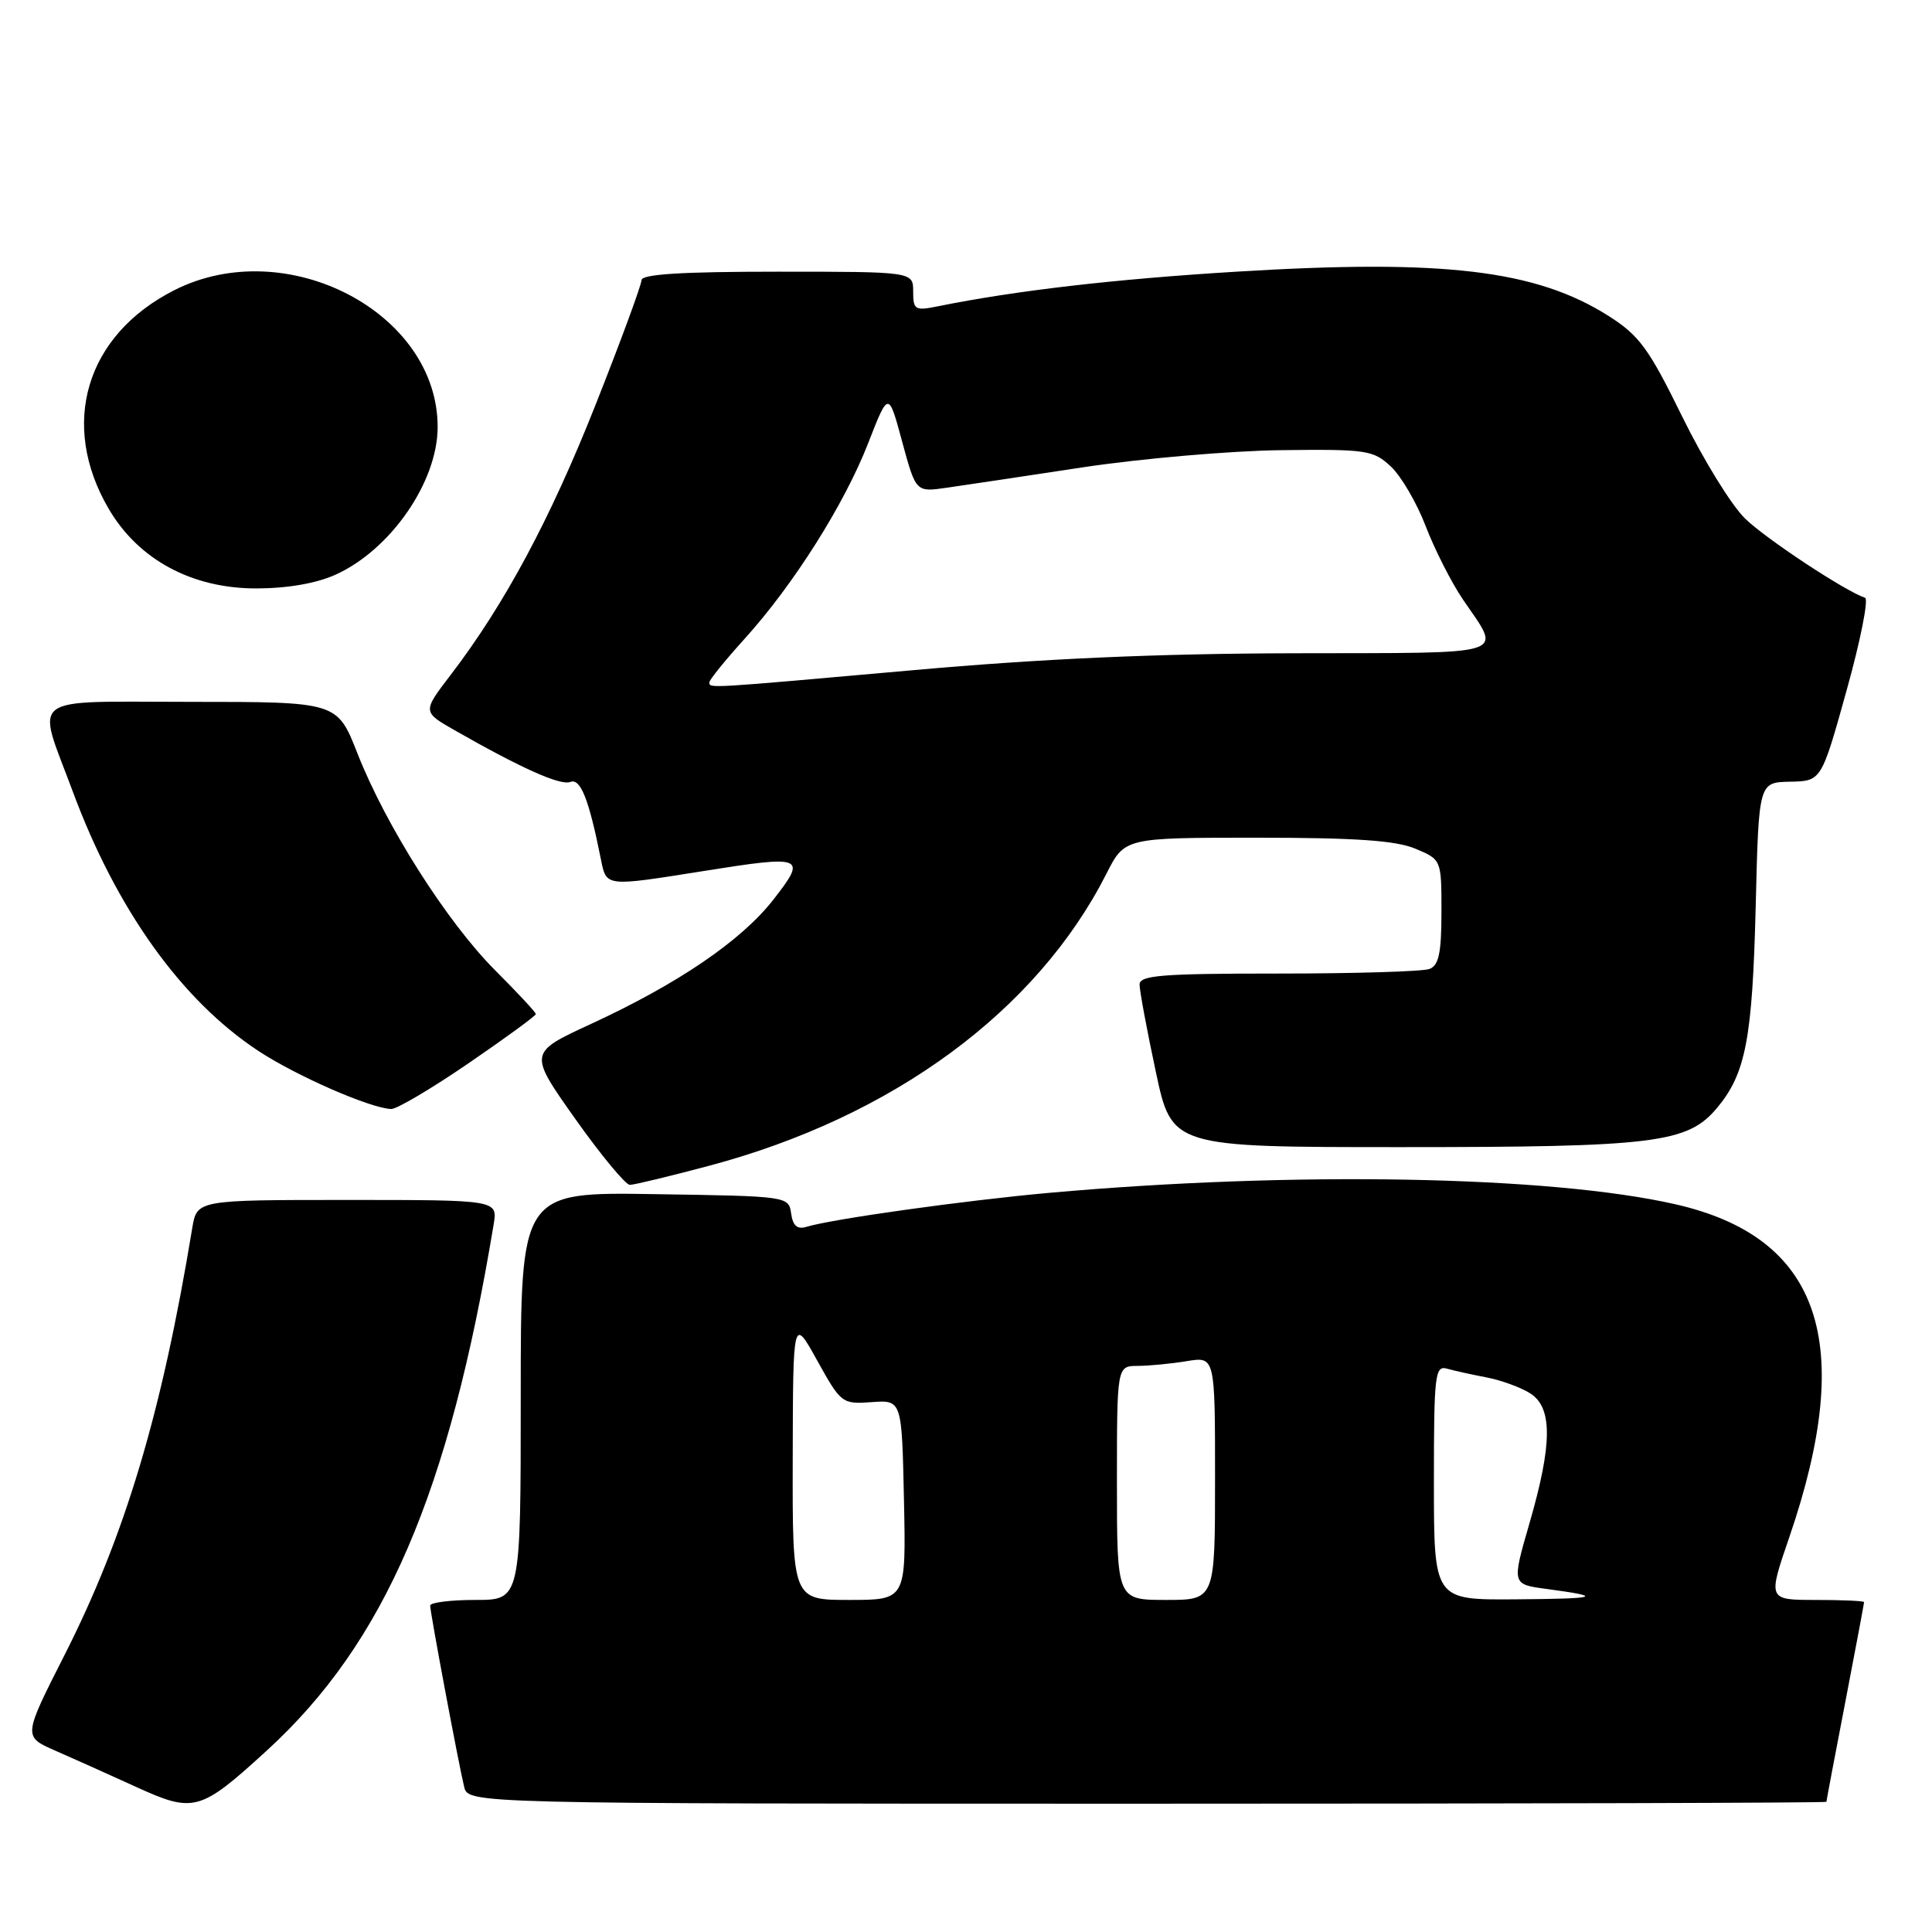 <?xml version="1.0" encoding="UTF-8" standalone="no"?>
<!DOCTYPE svg PUBLIC "-//W3C//DTD SVG 1.1//EN" "http://www.w3.org/Graphics/SVG/1.1/DTD/svg11.dtd" >
<svg xmlns="http://www.w3.org/2000/svg" xmlns:xlink="http://www.w3.org/1999/xlink" version="1.1" viewBox="0 0 256 256">
 <g >
 <path fill="currentColor"
d=" M 35.34 231.97 C 50.97 217.69 59.50 197.91 65.41 162.25 C 65.95 159.00 65.95 159.00 46.02 159.00 C 26.09 159.00 26.09 159.00 25.47 162.75 C 21.43 187.27 16.57 203.49 8.55 219.30 C 3.07 230.10 3.07 230.10 7.28 231.95 C 9.60 232.96 14.42 235.13 18.00 236.76 C 25.69 240.27 26.50 240.05 35.34 231.97 Z  M 242.01 238.75 C 242.01 238.61 243.13 232.67 244.51 225.54 C 245.88 218.42 247.00 212.45 247.00 212.29 C 247.00 212.13 244.13 212.00 240.62 212.00 C 234.24 212.00 234.24 212.00 237.07 203.75 C 245.97 177.84 241.22 163.94 221.99 159.57 C 205.39 155.79 171.32 155.17 139.00 158.06 C 127.80 159.07 110.20 161.53 106.83 162.57 C 105.64 162.93 105.05 162.41 104.83 160.79 C 104.50 158.51 104.40 158.50 86.75 158.23 C 69.00 157.95 69.00 157.95 69.00 184.98 C 69.00 212.00 69.00 212.00 63.00 212.00 C 59.70 212.00 57.00 212.34 57.00 212.75 C 57.00 213.66 60.73 233.56 61.50 236.75 C 62.04 239.00 62.04 239.00 152.02 239.00 C 201.51 239.00 242.00 238.89 242.01 238.75 Z  M 94.00 154.46 C 118.32 147.98 137.39 133.95 146.62 115.75 C 149.03 111.00 149.03 111.00 166.55 111.00 C 179.58 111.00 184.95 111.37 187.53 112.45 C 191.00 113.90 191.00 113.90 191.00 120.84 C 191.00 126.25 190.65 127.92 189.42 128.39 C 188.55 128.73 179.55 129.00 169.42 129.00 C 153.93 129.00 151.00 129.23 151.00 130.46 C 151.00 131.27 151.96 136.44 153.14 141.96 C 155.27 152.00 155.27 152.00 185.69 152.00 C 219.25 152.00 223.59 151.46 227.48 146.85 C 231.32 142.28 232.20 137.69 232.64 120.08 C 233.04 103.66 233.04 103.66 237.19 103.58 C 241.34 103.50 241.34 103.50 244.68 91.50 C 246.52 84.91 247.62 79.37 247.13 79.21 C 244.50 78.33 234.06 71.45 231.25 68.73 C 229.46 67.01 225.71 60.93 222.91 55.22 C 218.48 46.18 217.23 44.47 213.17 41.88 C 203.54 35.77 191.29 34.31 163.81 36.00 C 147.63 36.99 134.60 38.50 124.25 40.59 C 121.24 41.20 121.00 41.05 121.00 38.63 C 121.00 36.00 121.00 36.00 103.00 36.00 C 90.33 36.00 85.00 36.33 85.00 37.13 C 85.00 37.74 82.28 45.14 78.95 53.55 C 72.92 68.79 66.88 80.05 59.73 89.41 C 55.97 94.32 55.97 94.32 60.24 96.76 C 69.09 101.81 74.25 104.12 75.57 103.61 C 76.92 103.09 78.03 105.88 79.61 113.80 C 80.36 117.53 80.11 117.50 93.14 115.43 C 106.57 113.29 106.96 113.45 102.49 119.19 C 98.23 124.65 89.86 130.35 78.26 135.70 C 70.03 139.50 70.03 139.50 76.22 148.25 C 79.63 153.06 82.89 157.00 83.46 157.00 C 84.03 157.00 88.78 155.85 94.00 154.46 Z  M 62.08 140.89 C 66.99 137.53 71.00 134.60 71.00 134.37 C 71.00 134.14 68.57 131.53 65.60 128.56 C 59.24 122.19 51.12 109.41 47.36 99.82 C 44.68 93.00 44.68 93.00 25.32 93.00 C 3.24 93.00 4.80 91.83 9.62 104.82 C 15.43 120.50 24.04 132.54 34.23 139.25 C 39.28 142.57 49.03 146.84 51.83 146.95 C 52.56 146.98 57.17 144.25 62.08 140.89 Z  M 44.50 76.13 C 51.78 72.82 57.97 63.86 57.99 56.62 C 58.04 41.39 37.95 30.93 23.10 38.45 C 11.37 44.39 7.83 56.22 14.42 67.45 C 18.36 74.17 25.46 77.99 34.00 77.97 C 38.13 77.96 41.96 77.29 44.50 76.13 Z  M 105.04 193.25 C 105.08 174.50 105.08 174.50 108.29 180.29 C 111.44 185.96 111.58 186.07 115.50 185.79 C 119.50 185.50 119.50 185.50 119.78 198.75 C 120.06 212.00 120.06 212.00 112.53 212.00 C 105.00 212.00 105.00 212.00 105.04 193.25 Z  M 148.00 196.50 C 148.00 181.00 148.00 181.00 150.75 180.99 C 152.26 180.98 155.19 180.70 157.25 180.36 C 161.00 179.74 161.00 179.74 161.00 195.87 C 161.00 212.00 161.00 212.00 154.50 212.00 C 148.00 212.00 148.00 212.00 148.00 196.50 Z  M 190.00 196.43 C 190.00 182.09 190.14 180.90 191.75 181.36 C 192.71 181.63 195.07 182.15 197.00 182.52 C 198.93 182.89 201.51 183.84 202.75 184.62 C 205.74 186.51 205.71 191.32 202.66 201.85 C 200.32 209.93 200.32 209.93 204.91 210.54 C 212.68 211.58 211.91 211.84 200.75 211.92 C 190.00 212.00 190.00 212.00 190.00 196.43 Z  M 94.00 90.40 C 94.00 90.07 96.10 87.48 98.66 84.65 C 105.17 77.45 111.90 66.79 115.05 58.69 C 117.73 51.82 117.73 51.82 119.54 58.52 C 121.36 65.22 121.36 65.22 125.43 64.63 C 127.67 64.31 135.80 63.09 143.50 61.92 C 151.20 60.76 162.97 59.74 169.66 59.65 C 181.11 59.51 181.97 59.64 184.30 61.82 C 185.66 63.09 187.73 66.64 188.90 69.69 C 190.07 72.75 192.28 77.11 193.81 79.38 C 199.00 87.06 200.75 86.49 171.62 86.56 C 153.32 86.60 138.14 87.27 120.91 88.81 C 93.36 91.26 94.00 91.23 94.00 90.40 Z "/>
</g>
</svg>